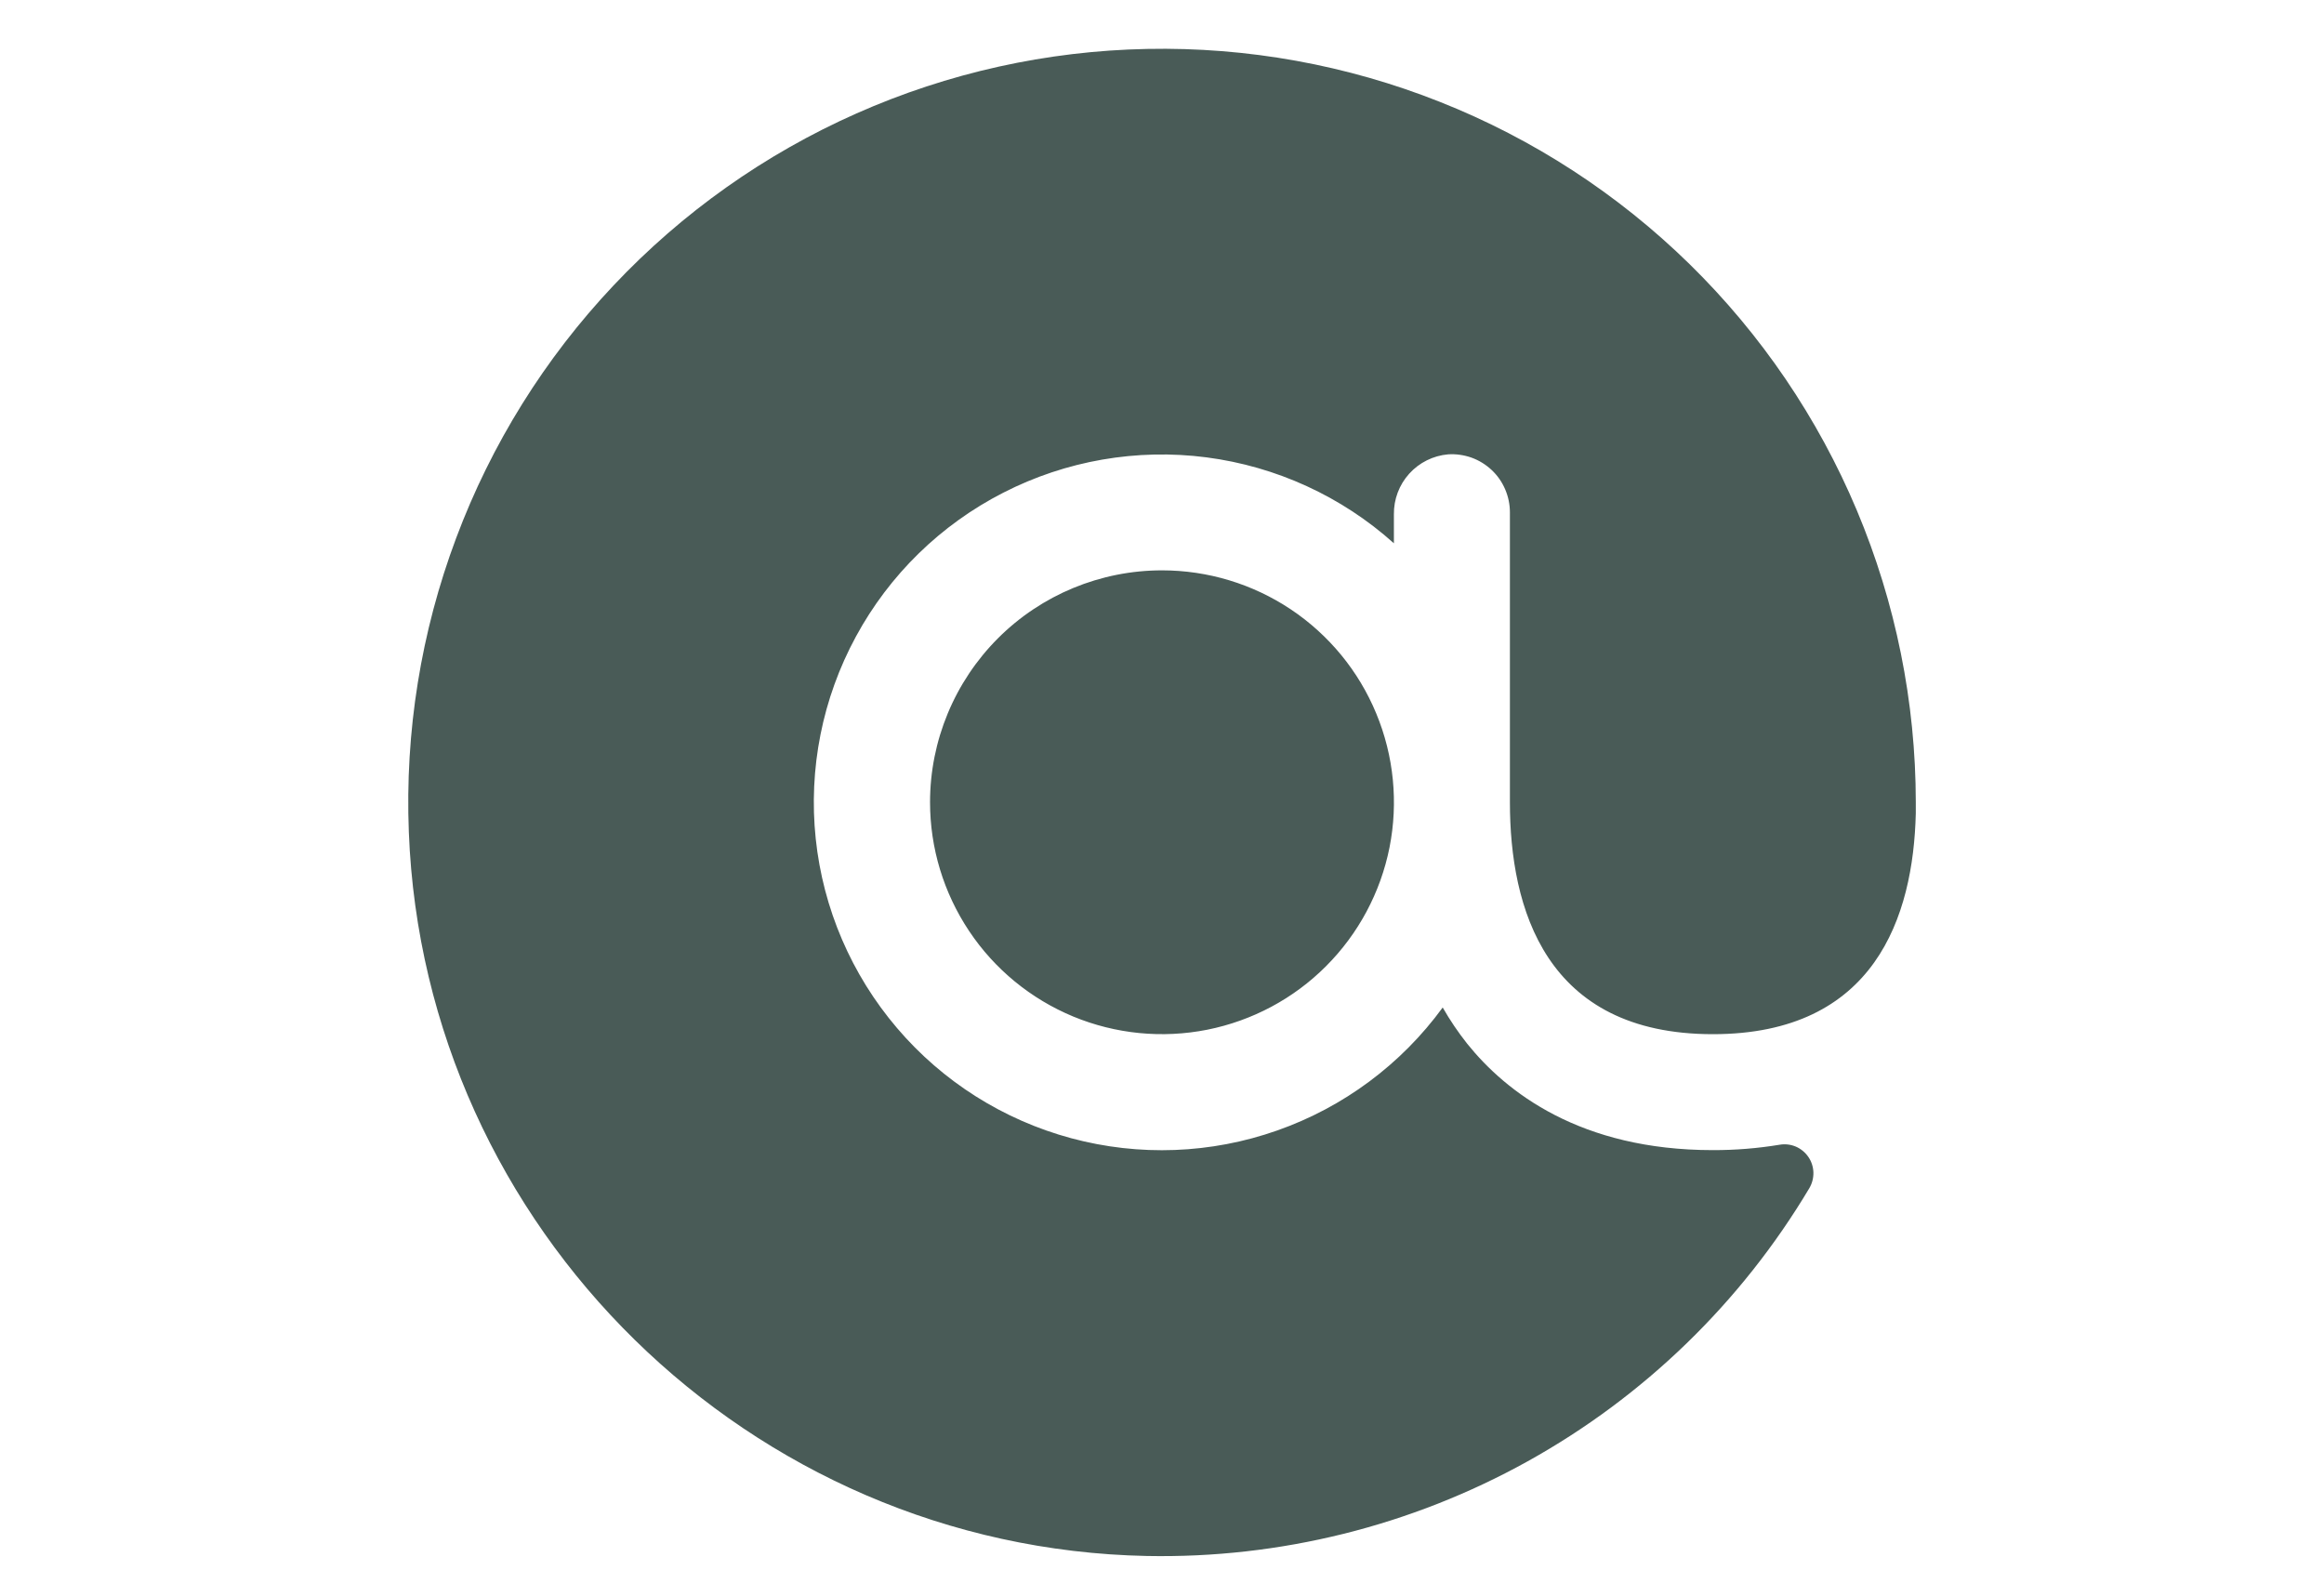 <svg width="37" height="25" viewBox="0 0 37 25" fill="none" xmlns="http://www.w3.org/2000/svg">
<path d="M30.501 12.773C30.501 12.832 30.501 12.889 30.501 12.949C30.462 14.594 29.851 16.466 27.27 16.466C24.6 16.466 24.039 14.458 24.039 12.773V8.158C24.039 8.031 24.013 7.906 23.963 7.79C23.913 7.673 23.84 7.569 23.747 7.482C23.655 7.396 23.546 7.329 23.427 7.286C23.307 7.244 23.181 7.226 23.055 7.234C22.817 7.255 22.596 7.365 22.436 7.542C22.276 7.719 22.189 7.95 22.192 8.189V8.65C21.359 7.903 20.319 7.427 19.209 7.282C18.1 7.138 16.972 7.334 15.976 7.843C14.979 8.352 14.16 9.151 13.627 10.135C13.093 11.119 12.87 12.241 12.987 13.354C13.104 14.467 13.556 15.518 14.282 16.369C15.008 17.221 15.975 17.832 17.056 18.123C18.137 18.414 19.28 18.371 20.335 17.999C21.391 17.628 22.309 16.945 22.969 16.041C23.084 16.243 23.215 16.436 23.359 16.618C23.979 17.389 25.159 18.312 27.27 18.312C27.626 18.313 27.982 18.284 28.334 18.226C28.421 18.211 28.51 18.222 28.591 18.256C28.672 18.291 28.741 18.348 28.791 18.421C28.841 18.494 28.868 18.579 28.871 18.667C28.873 18.755 28.851 18.842 28.806 18.918C27.721 20.738 26.174 22.238 24.321 23.267C22.469 24.295 20.377 24.815 18.259 24.774C11.938 24.647 6.753 19.565 6.509 13.248C6.446 11.653 6.702 10.062 7.262 8.568C7.821 7.074 8.673 5.706 9.768 4.545C10.862 3.384 12.177 2.453 13.636 1.806C15.095 1.159 16.668 0.81 18.263 0.779C19.858 0.747 21.444 1.034 22.927 1.623C24.41 2.211 25.761 3.09 26.9 4.206C28.04 5.323 28.945 6.656 29.563 8.127C30.181 9.598 30.5 11.178 30.501 12.773ZM14.807 12.773C14.807 13.504 15.024 14.217 15.43 14.825C15.835 15.432 16.412 15.905 17.087 16.185C17.762 16.464 18.504 16.537 19.22 16.395C19.937 16.252 20.595 15.901 21.111 15.384C21.627 14.868 21.979 14.21 22.122 13.494C22.264 12.777 22.191 12.035 21.911 11.36C21.632 10.685 21.159 10.109 20.552 9.703C19.944 9.297 19.23 9.081 18.5 9.081C17.521 9.081 16.581 9.47 15.889 10.162C15.197 10.855 14.807 11.794 14.807 12.773Z" fill="#495B57"/>
</svg>
